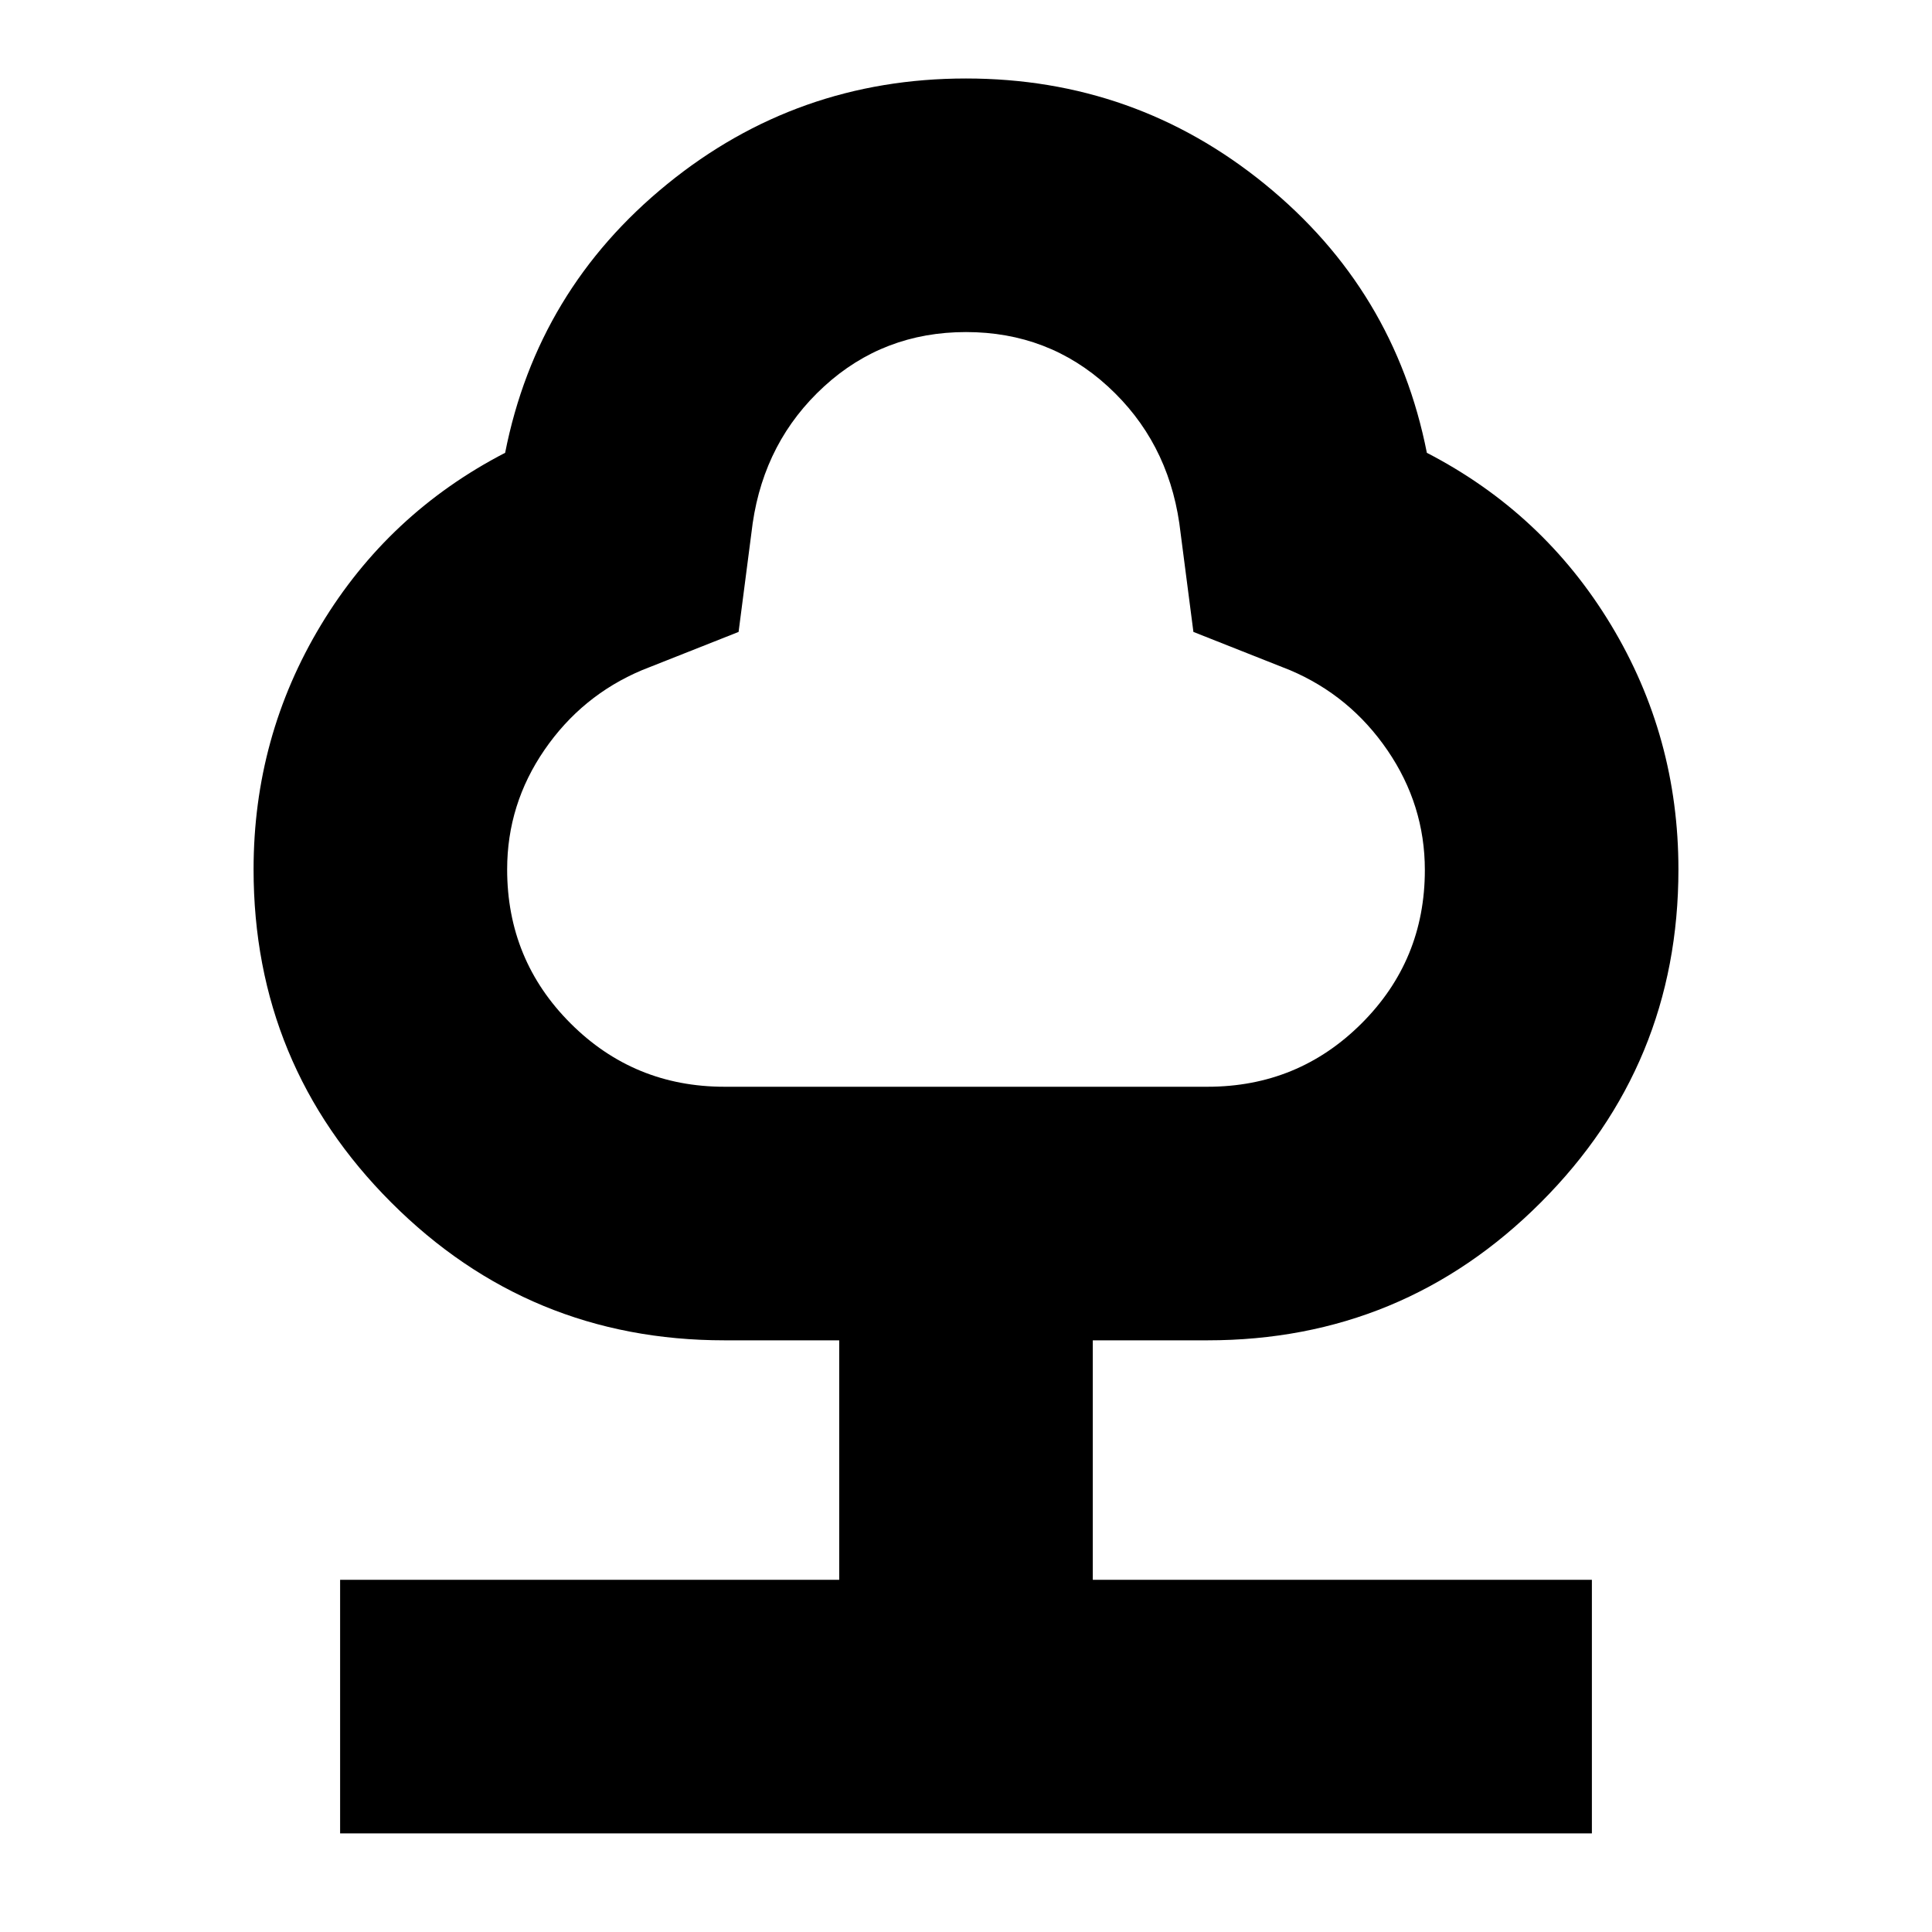 <svg xmlns="http://www.w3.org/2000/svg" height="24" viewBox="0 -960 960 960" width="24"><path d="M169-49v-126h248v-119h-57q-97.11 0-165.555-68.445Q126-430.89 126-528q0-65.963 33.5-121.481Q193-705 251-735q16-81 80.5-133.5T480-921q84 0 148.5 52.5T709-735q58 30 91.5 85.519Q834-593.963 834-528q0 97.11-68.445 165.555Q697.11-294 600-294h-57v119h248v126H169Zm191-371h240q45 0 76.5-31.41 31.5-31.411 31.5-76.282 0-32.308-18.561-59.47T641-627l-48-19-7-54q-6-41-35.5-68T480-795q-41 0-70.5 27T374-700l-7 54-48 19q-29.878 12.6-48.439 39.6T252-528q0 45 31.5 76.5T360-420Zm120-188Z"/></svg>